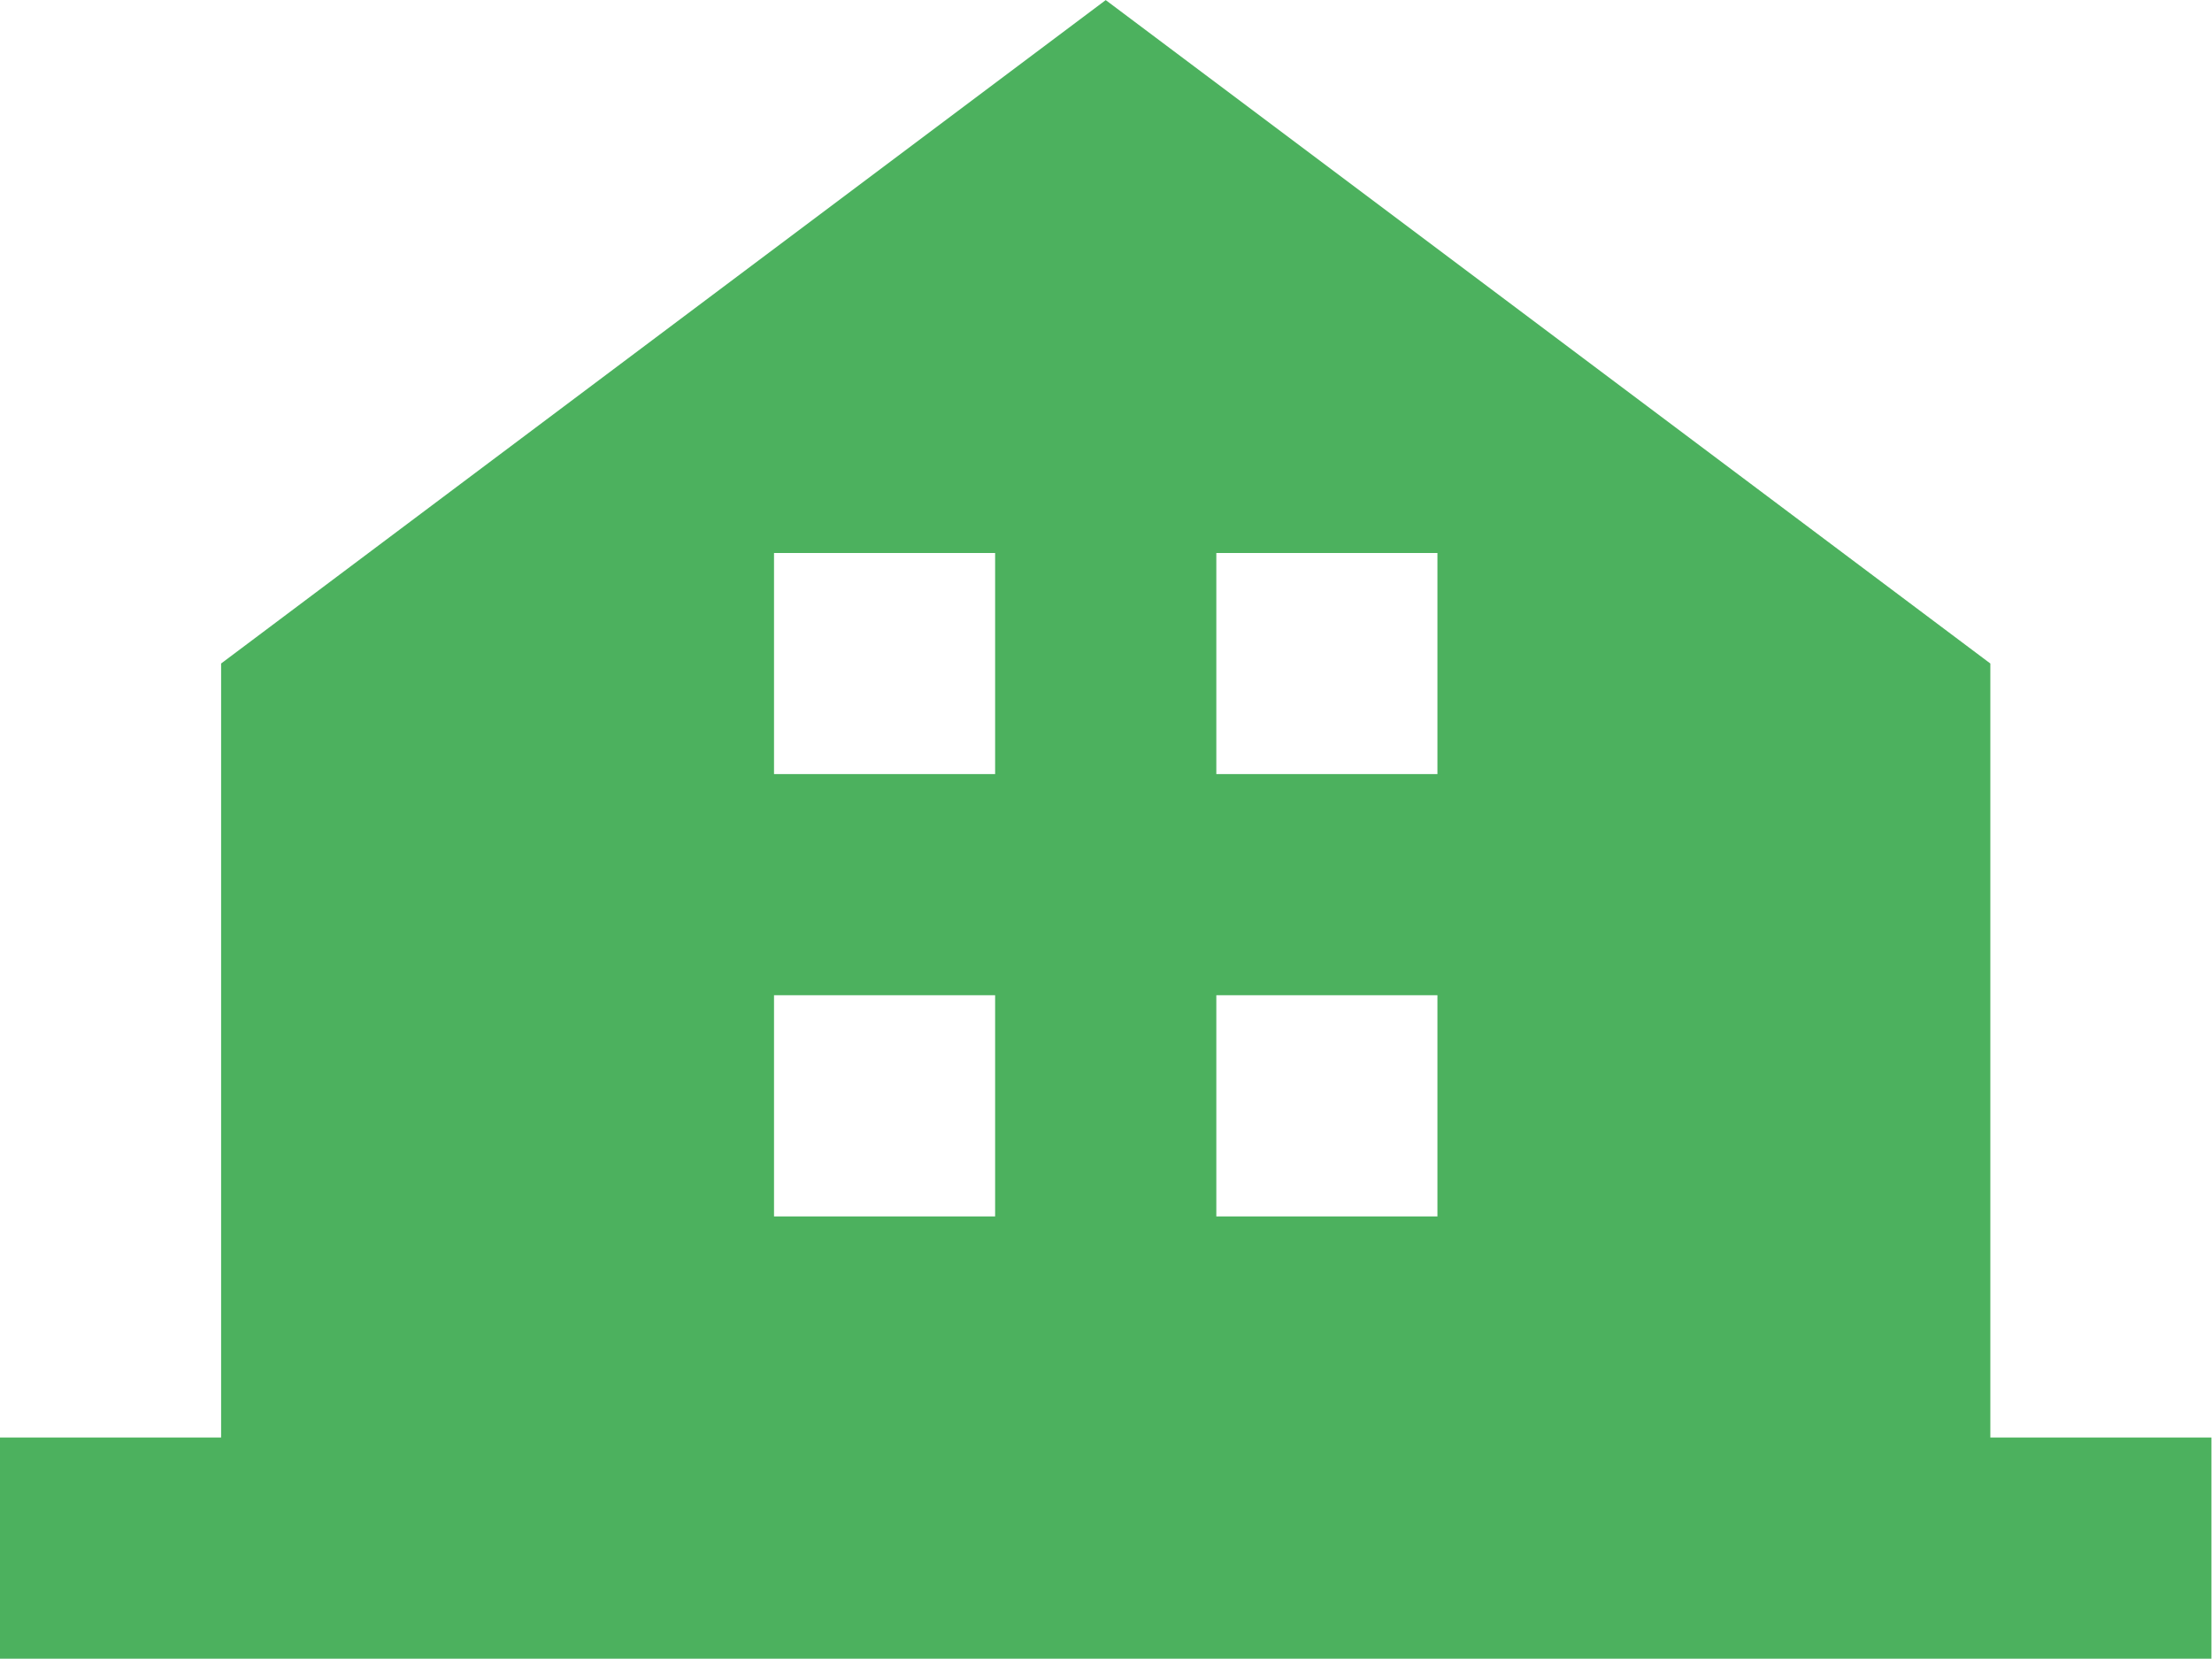 <svg width="24" height="18" viewBox="0 0 24 18" fill="none" xmlns="http://www.w3.org/2000/svg">
<path d="M21.595 15.597V7.199L11.997 0.001L2.399 7.199V15.597H0V17.997H23.994V15.597H21.595V15.597ZM10.797 13.198H8.398V10.798H10.797V13.198ZM10.797 8.399H8.398V6H10.797V8.399ZM15.596 13.198H13.197V10.798H15.596V13.198ZM15.596 8.399H13.197V6H15.596V8.399Z" fill="#4CB15E"/>
</svg>
